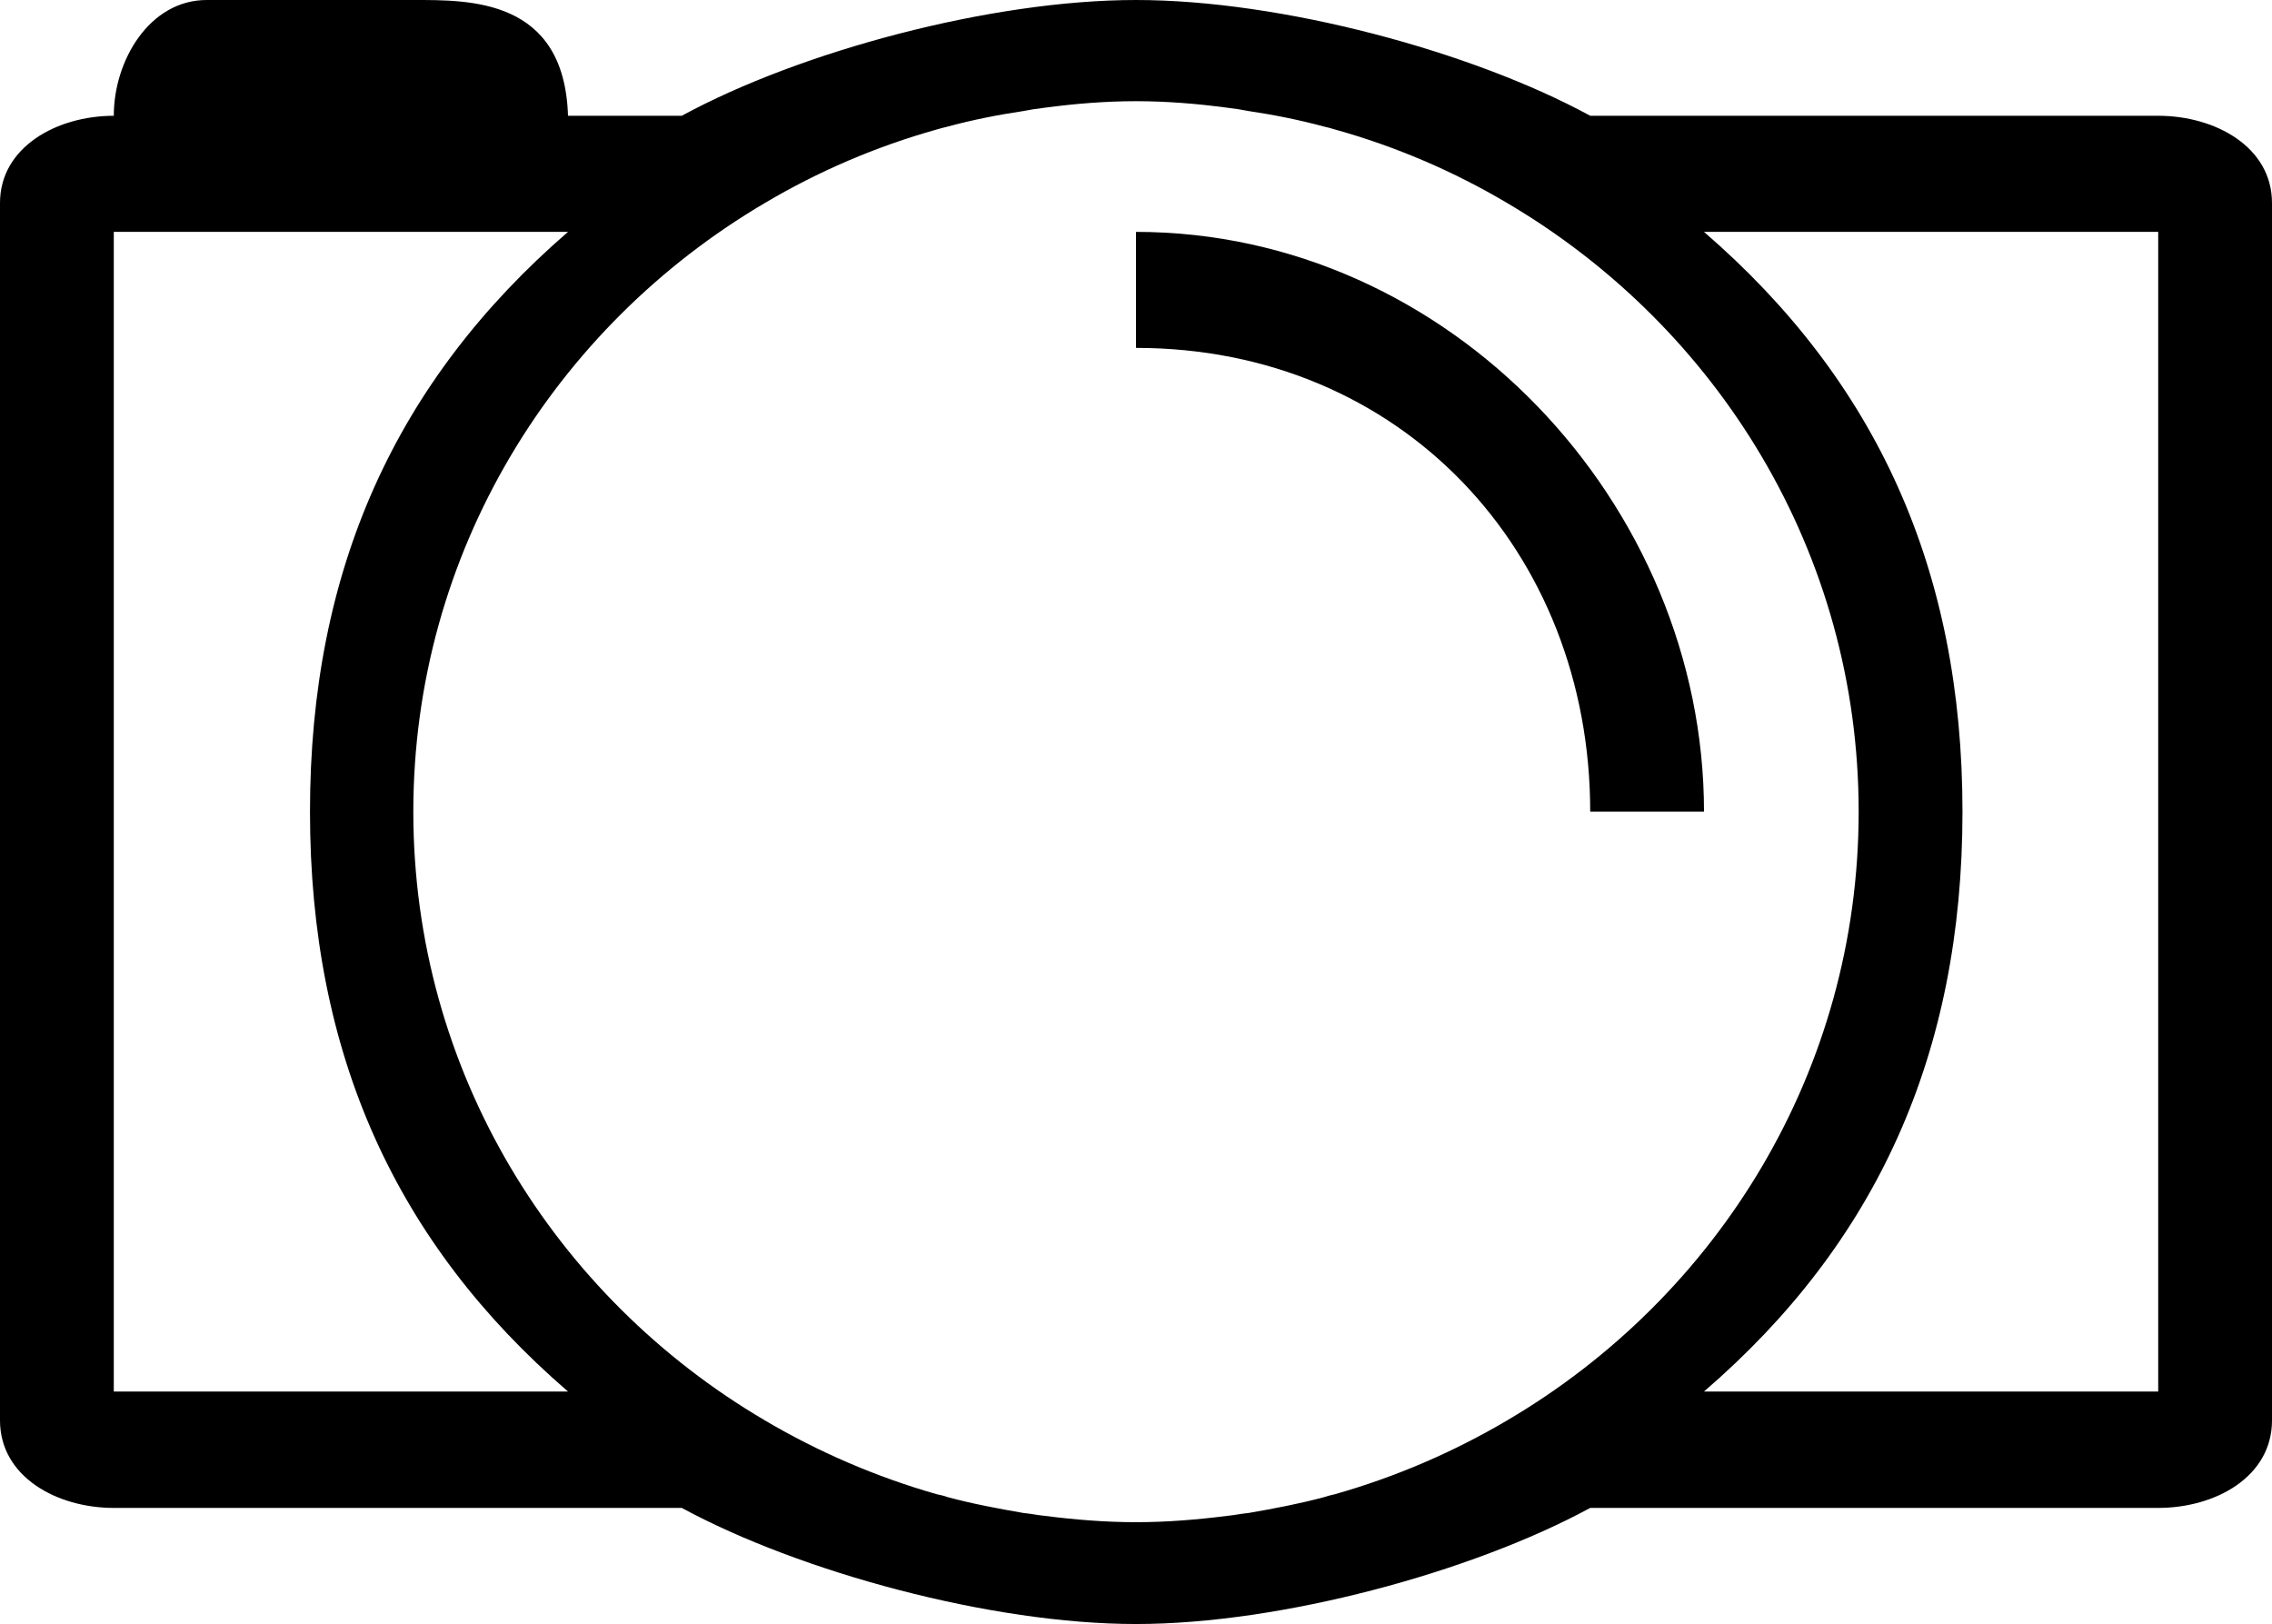 <?xml version="1.0" encoding="UTF-8" standalone="no"?>
<svg width="512px" height="366px" viewBox="0 0 512 366" version="1.1" xmlns="http://www.w3.org/2000/svg" xmlns:xlink="http://www.w3.org/1999/xlink" xmlns:sketch="http://www.bohemiancoding.com/sketch/ns">
    <g stroke="none" stroke-width="1" fill="none" fill-rule="evenodd">
        <path d="M486.357,26.091 L358.357,26.091 C331.749,11.579 288.713,0 256,0 C223.358,0 180.286,11.579 153.643,26.091 L128,26.091 C127.179,-0.357 105.856,0 93.143,0 L46.571,0 C33.751,0 25.643,13.547 25.643,26.091 C12.823,26.091 0,33.132 0,45.75 L0,320.09 C0,332.813 12.821,339.82 25.643,339.82 L153.643,339.82 C180.286,354.258 223.358,365.982 256,365.982 C288.713,365.982 331.751,354.258 358.357,339.817 L486.357,339.817 C499.25,339.817 512,332.813 512,320.088 L512,45.748 C512,33.132 499.25,26.091 486.357,26.091 L486.357,26.091 Z M25.643,313.584 L25.643,52.256 L128,52.256 C89.285,85.763 69.856,128.226 69.856,182.911 C69.856,237.669 89.285,280.201 128,313.584 L25.643,313.584 L25.643,313.584 Z M339.643,320.09 C327.643,327.168 314.642,332.813 300.786,336.745 C300.073,336.887 299.25,337.102 298.393,337.388 C292.786,338.889 287.143,339.962 281.358,340.961 C279.751,341.103 278.144,341.462 276.571,341.604 C269.856,342.462 262.965,343.034 256,343.034 C249.035,343.034 242.144,342.462 235.429,341.604 C233.856,341.462 232.249,341.103 230.642,340.961 C224.857,339.959 219.143,338.889 213.57,337.388 C212.784,337.102 211.927,336.887 211.143,336.745 C197.358,332.813 184.357,327.165 172.357,320.09 C124.928,292.21 93.143,241.313 93.143,182.911 C93.143,124.58 124.928,73.683 172.357,45.75 C184.357,38.638 197.358,33.027 211.143,29.166 C211.929,28.916 212.786,28.736 213.57,28.523 C219.143,27.022 224.857,25.879 230.642,25.021 C232.249,24.698 233.856,24.449 235.463,24.271 C242.178,23.376 249.07,22.804 255.998,22.804 C262.926,22.804 269.819,23.376 276.533,24.271 C278.139,24.449 279.746,24.701 281.353,25.021 C287.138,25.879 292.782,27.022 298.389,28.523 C299.246,28.738 300.066,28.916 300.782,29.166 C314.638,33.027 327.639,38.638 339.639,45.75 C387.067,73.683 418.853,124.58 418.853,182.911 C418.857,241.313 387.072,292.21 339.643,320.09 L339.643,320.09 Z M486.357,313.584 L384,313.584 C422.75,280.201 442.249,237.667 442.249,182.911 C442.249,128.226 422.75,85.763 384,52.256 L486.357,52.256 L486.357,313.584 L486.357,313.584 Z M256,52.256 L256,78.402 C315.751,78.402 358.357,124.223 358.357,182.913 L384,182.913 C384,113.57 326.642,52.256 256,52.256 L256,52.256 Z" fill="#000000"></path>
    </g>
</svg>